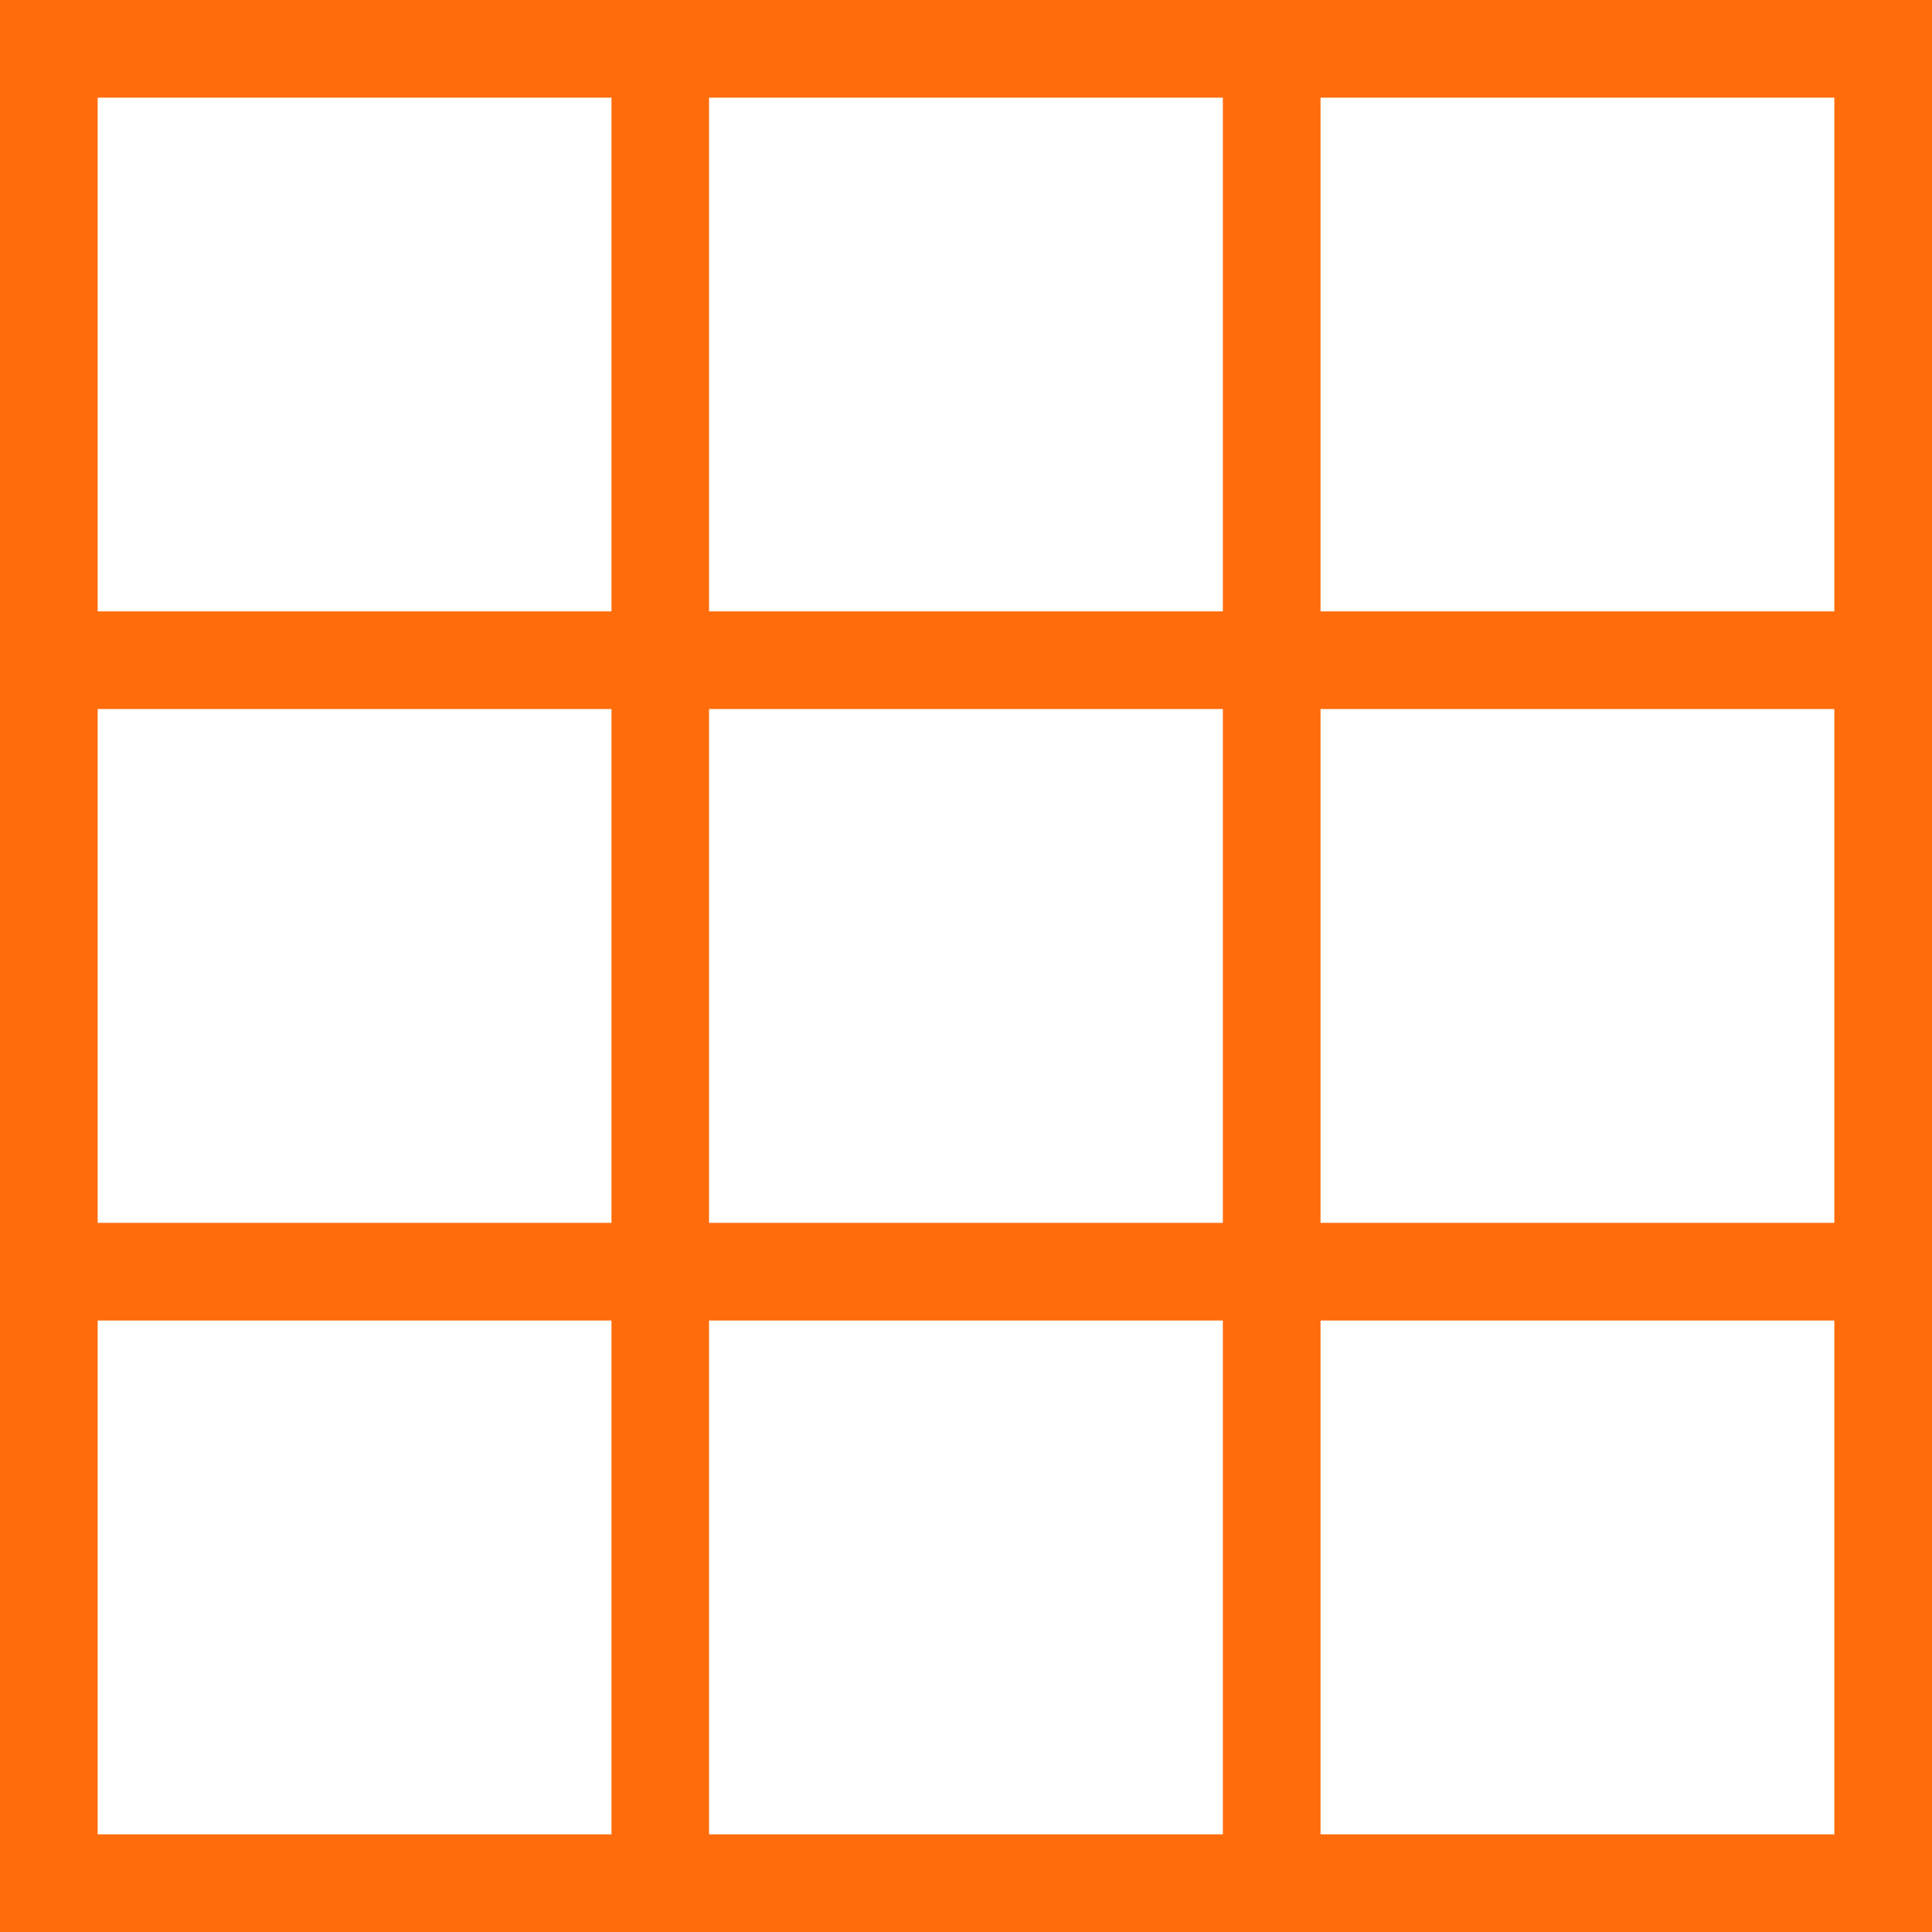 <svg xmlns="http://www.w3.org/2000/svg" width="18.221" height="18.221" viewBox="0 0 18.221 18.221">
  <path id="layout7" d="M3,4V22.021H21.021V4ZM8.767,21.3H3.721V16.254H8.767Zm0-5.767H3.721V10.487H8.767Zm0-5.767H3.721V4.721H8.767ZM14.533,21.3H9.487V16.254h5.046Zm0-5.767H9.487V10.487h5.046Zm0-5.767H9.487V4.721h5.046ZM20.3,21.3H15.254V16.254H20.3Zm0-5.767H15.254V10.487H20.3Zm0-5.767H15.254V4.721H20.3Z" transform="translate(-2.9 -3.9)" fill="#FE6C0B" stroke="#FE6C0B" stroke-width="0.2"/>
</svg>
